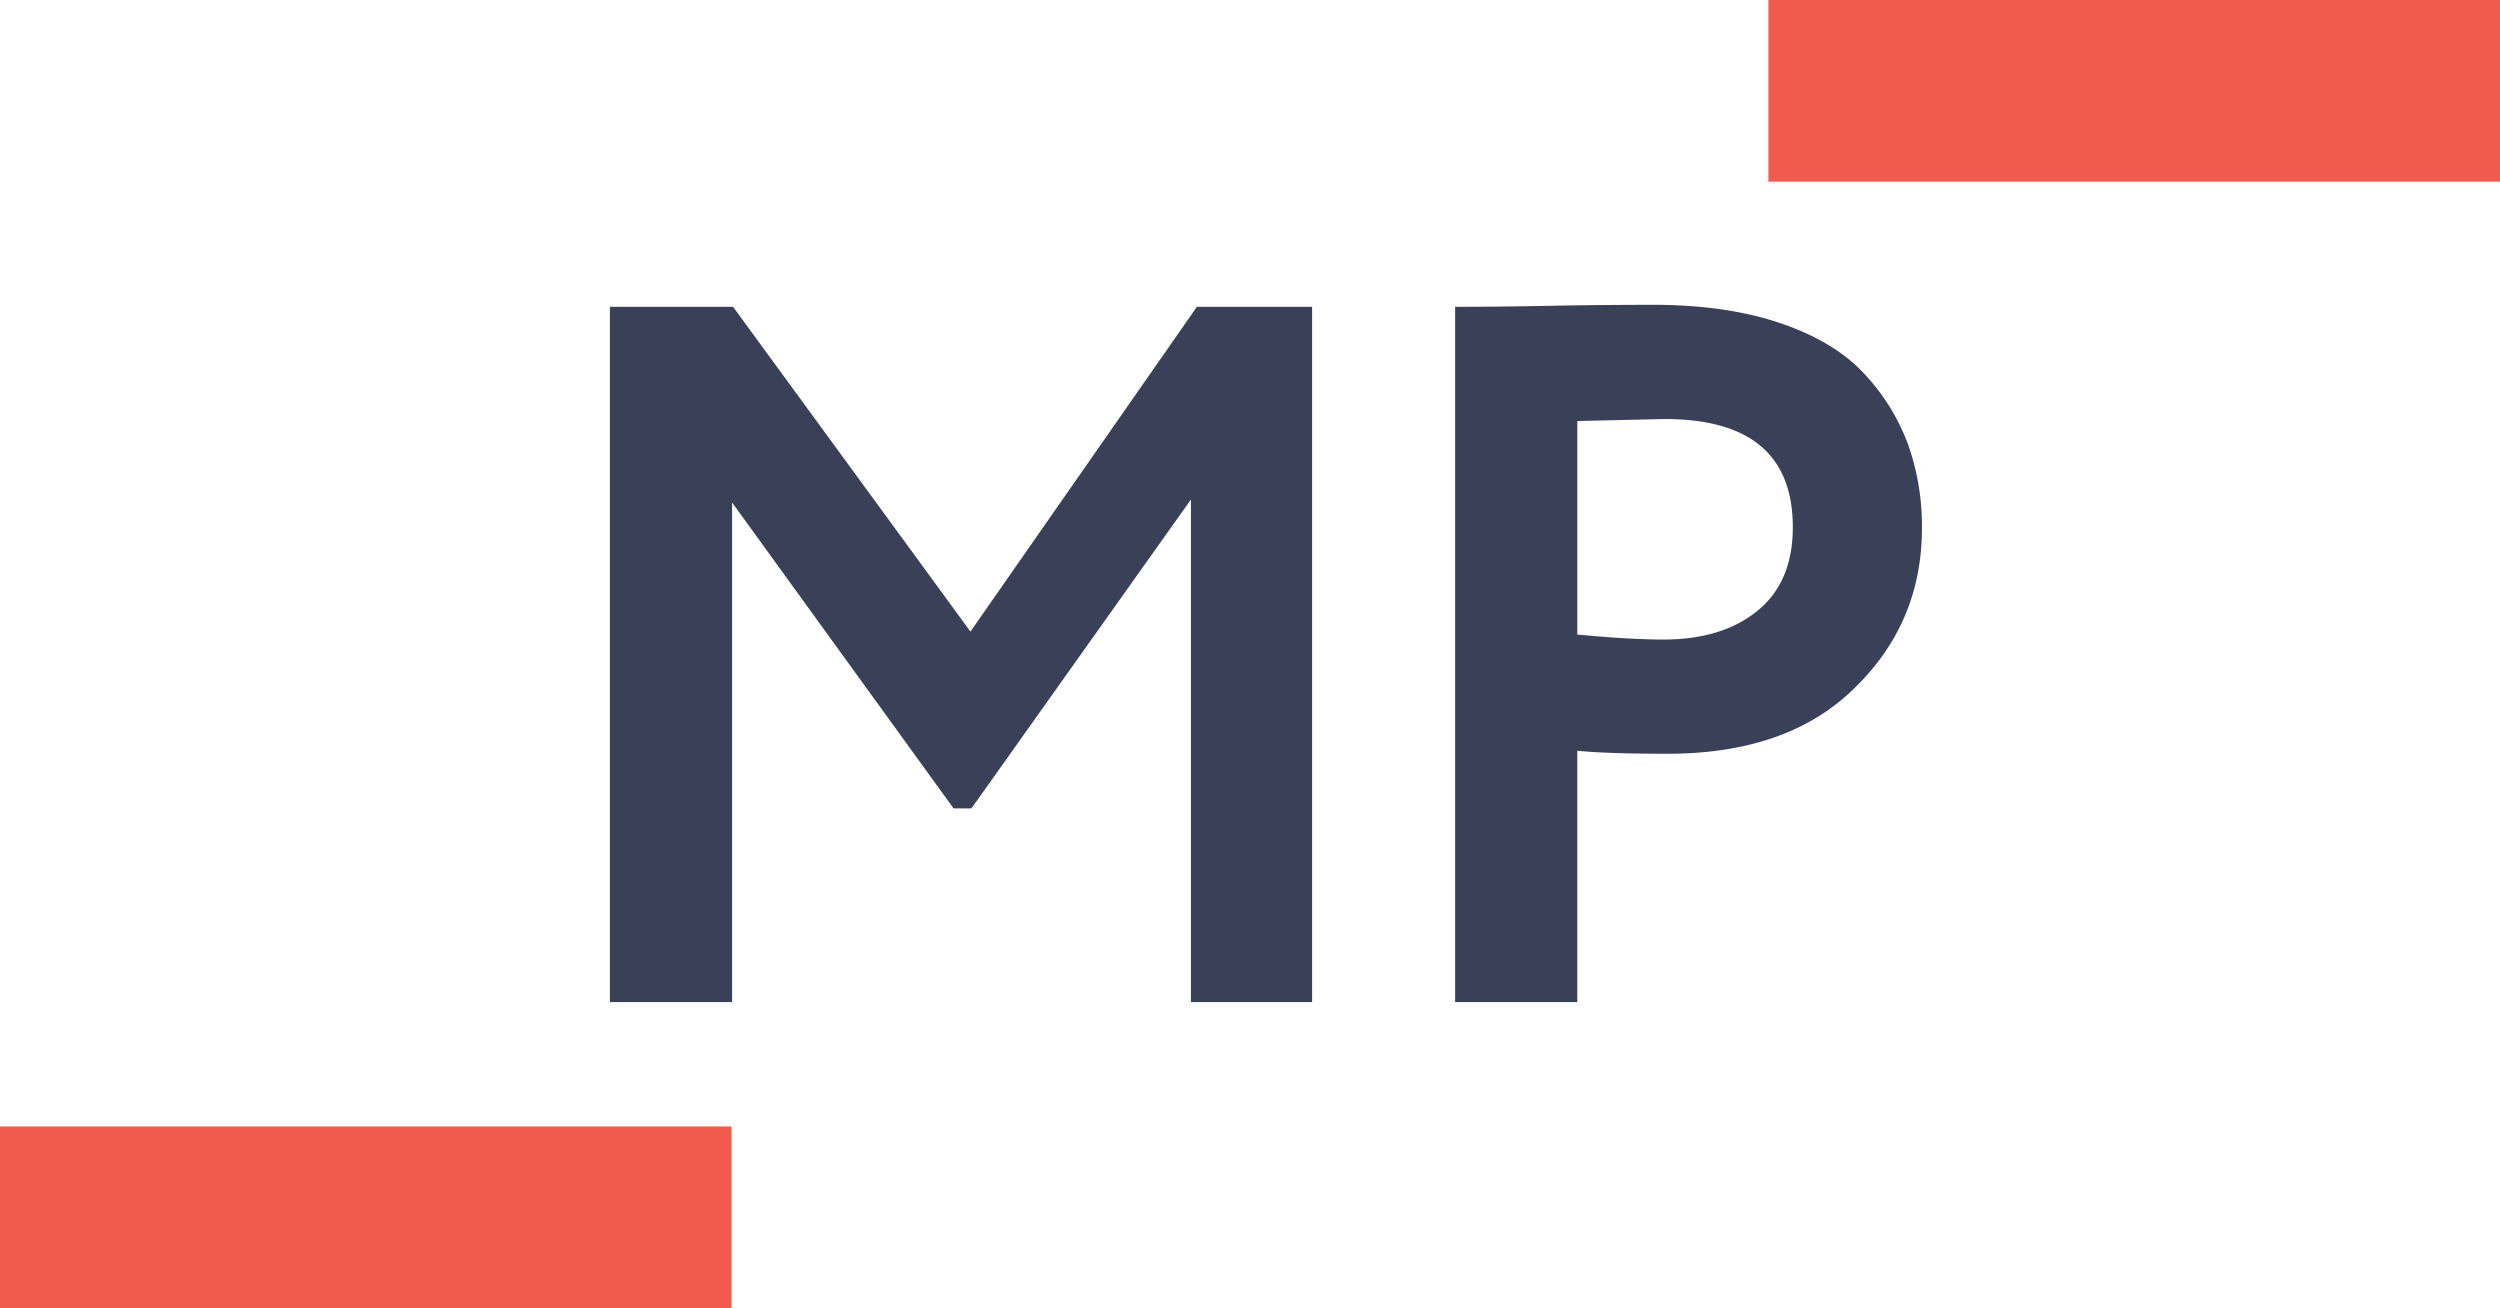 <svg xmlns="http://www.w3.org/2000/svg" width="103.2" height="54" viewBox="0 0 1032 540">
  <defs>
    <style>
      .cls-1 {
        fill: #f15b4e;
      }

      .cls-2 {
        fill: #3a4058;
        fill-rule: evenodd;
      }
    </style>
  </defs>
  <rect class="cls-1" y="465" width="302" height="75"/>
  <rect id="Rectangle_1_copy" data-name="Rectangle 1 copy" class="cls-1" x="730" width="302" height="75"/>
  <path id="MP" class="cls-2" d="M302.2,207.416L393.63,333.7h7.38l90.61-127.51v207.46h50.02v-287H494.08L400.6,260.716l-97.99-134.07H251.77v287H302.2V207.416Zm386.214,103.73q49.6,0,77.08-27.06,27.877-27.06,27.88-66.01a100.758,100.758,0,0,0-5.74-34.645,86.287,86.287,0,0,0-18.04-29.11q-12.3-13.318-34.645-20.91t-52.685-7.585q-21.323,0-42.64.41-20.91.412-38.95,0.41v287H651.1V309.916q12.3,1.23,37.31,1.23h0Zm51.66-93.48q0,22.553-14.555,34.44T686.774,264q-13.942,0-35.67-2.05V173.8l36.08-.82q52.89,0,52.89,44.69h0Z"/>
</svg>

